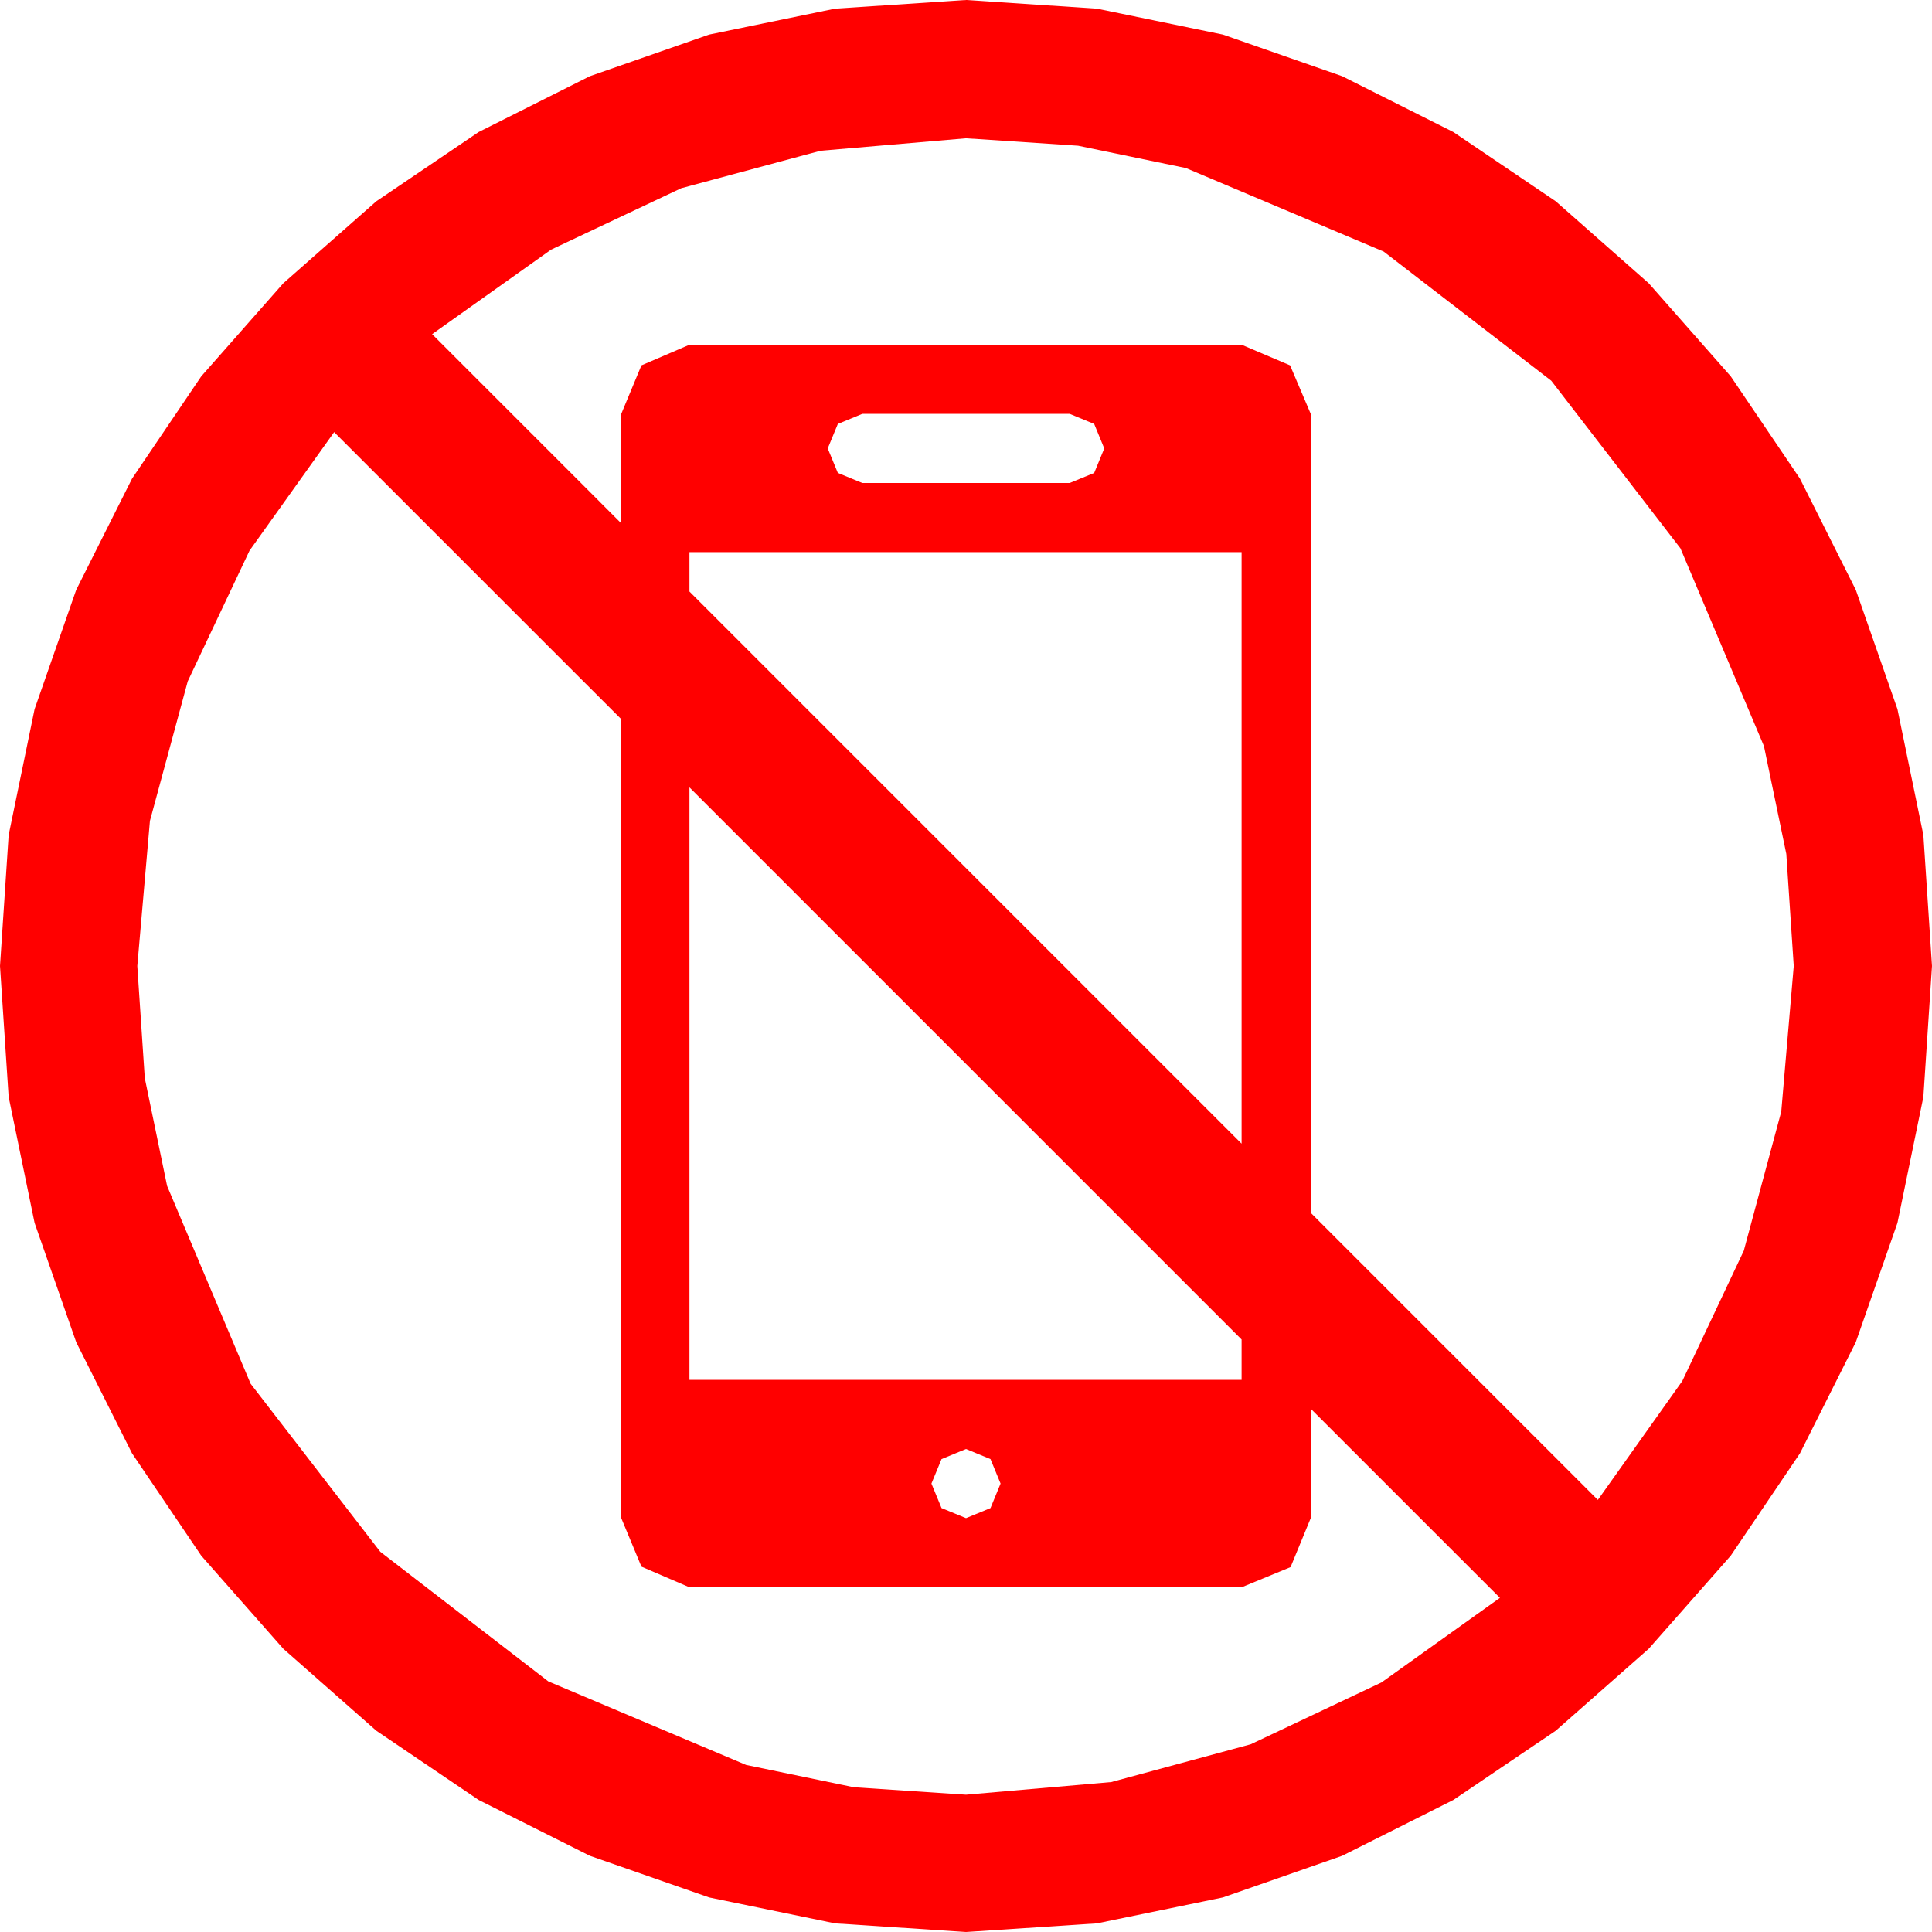 <?xml version="1.0" encoding="utf-8"?>
<!DOCTYPE svg PUBLIC "-//W3C//DTD SVG 1.1//EN" "http://www.w3.org/Graphics/SVG/1.1/DTD/svg11.dtd">
<svg width="58.945" height="58.945" xmlns="http://www.w3.org/2000/svg" xmlns:xlink="http://www.w3.org/1999/xlink" xmlns:xml="http://www.w3.org/XML/1998/namespace" version="1.1">
  <g>
    <g>
      <path style="fill:#FF0000;fill-opacity:1" d="M29.473,44.209L28.726,44.517 28.418,45.264 28.726,46.011 29.473,46.318 30.22,46.011 30.527,45.264 30.22,44.517 29.473,44.209z M21.035,24.023L21.035,42.1 37.881,42.1 37.881,40.869 21.035,24.023z M21.035,16.846L21.035,18.047 37.881,34.893 37.881,16.846 21.035,16.846z M10.195,13.184L7.614,16.798 5.728,20.786 4.574,25.045 4.189,29.473 4.417,32.893 5.098,36.182 7.646,42.217 11.602,47.344 16.729,51.299 22.764,53.848 26.052,54.529 29.473,54.756 33.9,54.371 38.159,53.218 42.147,51.332 45.762,48.75 39.99,42.979 39.99,46.318 39.375,47.812 37.881,48.428 21.035,48.428 19.57,47.798 18.955,46.318 18.955,21.943 10.195,13.184z M26.309,12.627L25.562,12.935 25.254,13.682 25.562,14.429 26.309,14.736 32.637,14.736 33.384,14.429 33.691,13.682 33.384,12.935 32.637,12.627 26.309,12.627z M29.473,4.219L25.031,4.6 20.786,5.742 16.813,7.617 13.184,10.195 18.955,15.967 18.955,12.627 19.57,11.147 21.035,10.518 37.881,10.518 39.36,11.147 39.99,12.627 39.99,37.002 48.75,45.762 51.328,42.133 53.203,38.159 54.346,33.915 54.727,29.473 54.5,26.052 53.818,22.764 51.27,16.729 47.329,11.616 42.217,7.676 36.182,5.127 32.893,4.446 29.473,4.219z M29.473,0L33.468,0.264 37.31,1.055 40.95,2.325 44.341,4.028 47.465,6.141 50.303,8.643 52.804,11.481 54.917,14.604 56.62,17.996 57.891,21.636 58.682,25.477 58.945,29.473 58.682,33.468 57.891,37.31 56.62,40.95 54.917,44.341 52.804,47.465 50.303,50.303 47.465,52.804 44.341,54.917 40.95,56.62 37.31,57.891 33.468,58.682 29.473,58.945 25.477,58.682 21.636,57.891 17.996,56.62 14.604,54.917 11.481,52.804 8.643,50.303 6.141,47.465 4.028,44.341 2.325,40.95 1.055,37.31 0.264,33.468 0,29.473 0.264,25.477 1.055,21.636 2.325,17.996 4.028,14.604 6.141,11.481 8.643,8.643 11.481,6.141 14.604,4.028 17.996,2.325 21.636,1.055 25.477,0.264 29.473,0z" />
    </g>
  </g>
</svg>